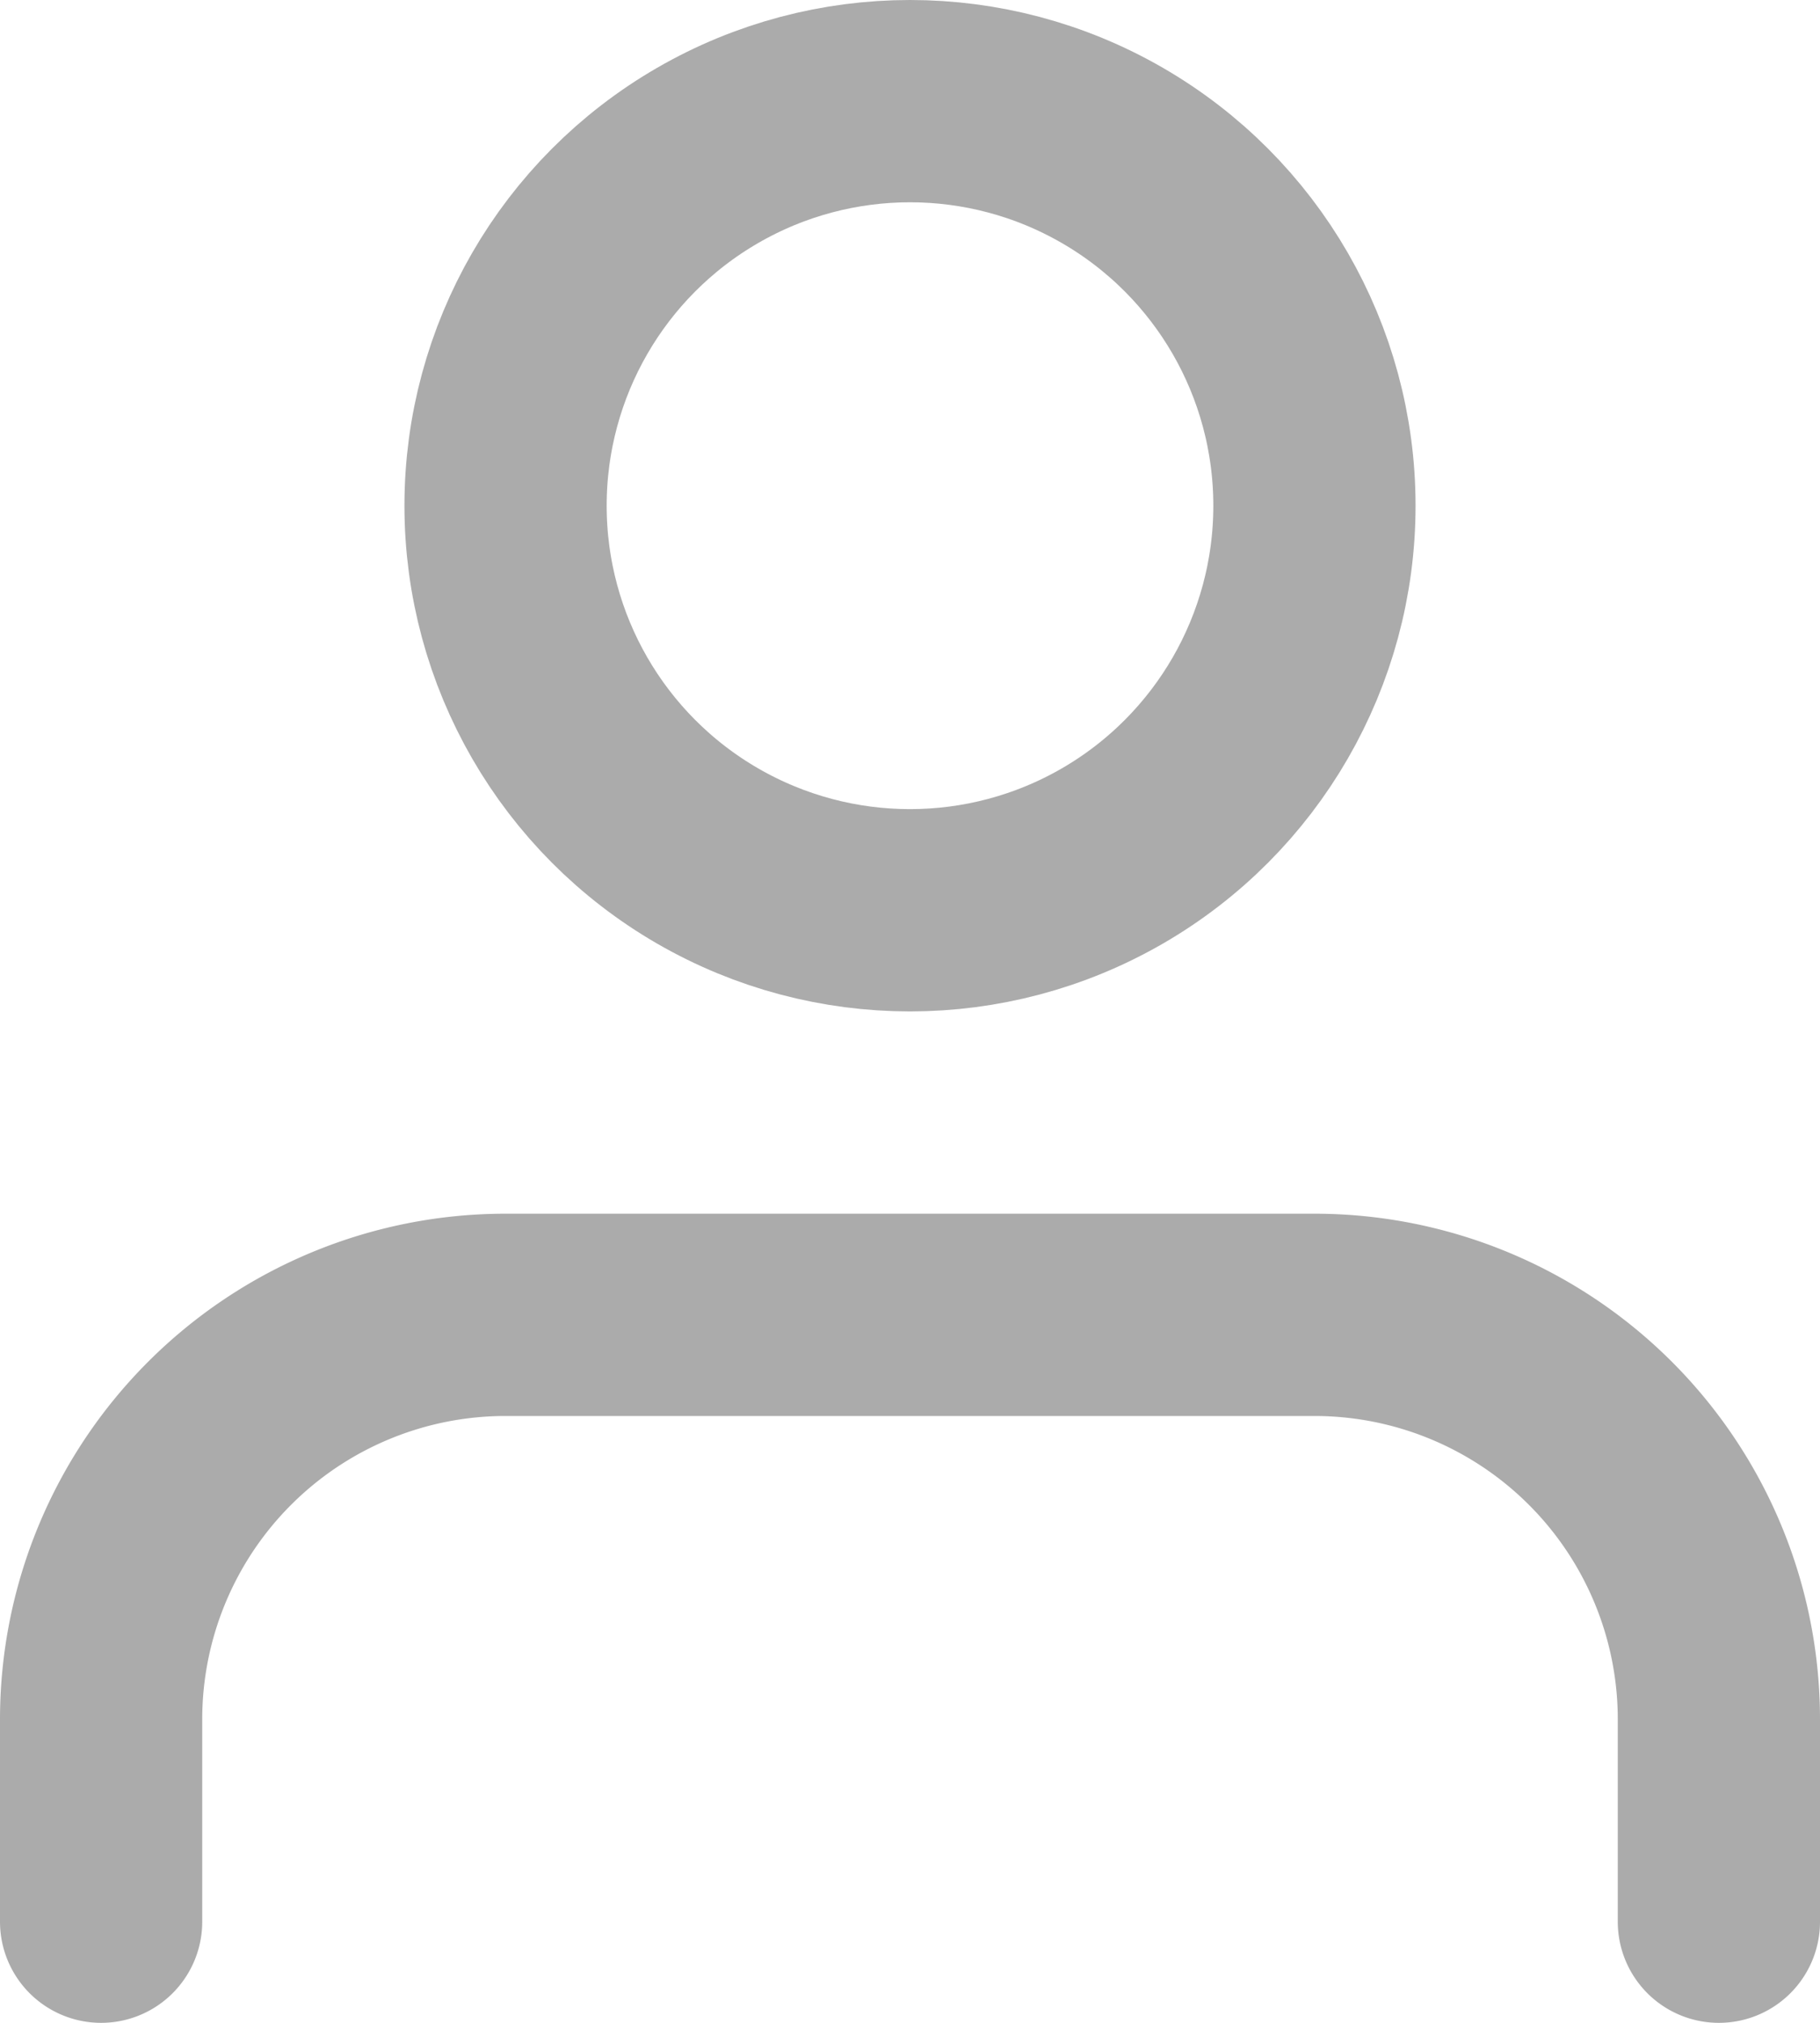 <svg xmlns="http://www.w3.org/2000/svg" width="18" height="20" viewBox="0 0 18 20">
  <g id="account" transform="translate(1 1)">
    <path id="Path_206" data-name="Path 206" d="M20,21V19a4,4,0,0,0-4-4H8a4,4,0,0,0-4,4v2" transform="translate(-4 -3)" fill="none" stroke="#ababab" stroke-linecap="round" stroke-linejoin="round" stroke-width="2"/>
    <circle id="Ellipse_71" data-name="Ellipse 71" cx="4" cy="4" r="4" transform="translate(4)" fill="none" stroke="#ababab" stroke-linecap="round" stroke-linejoin="round" stroke-width="2"/>
  </g>
</svg>
 